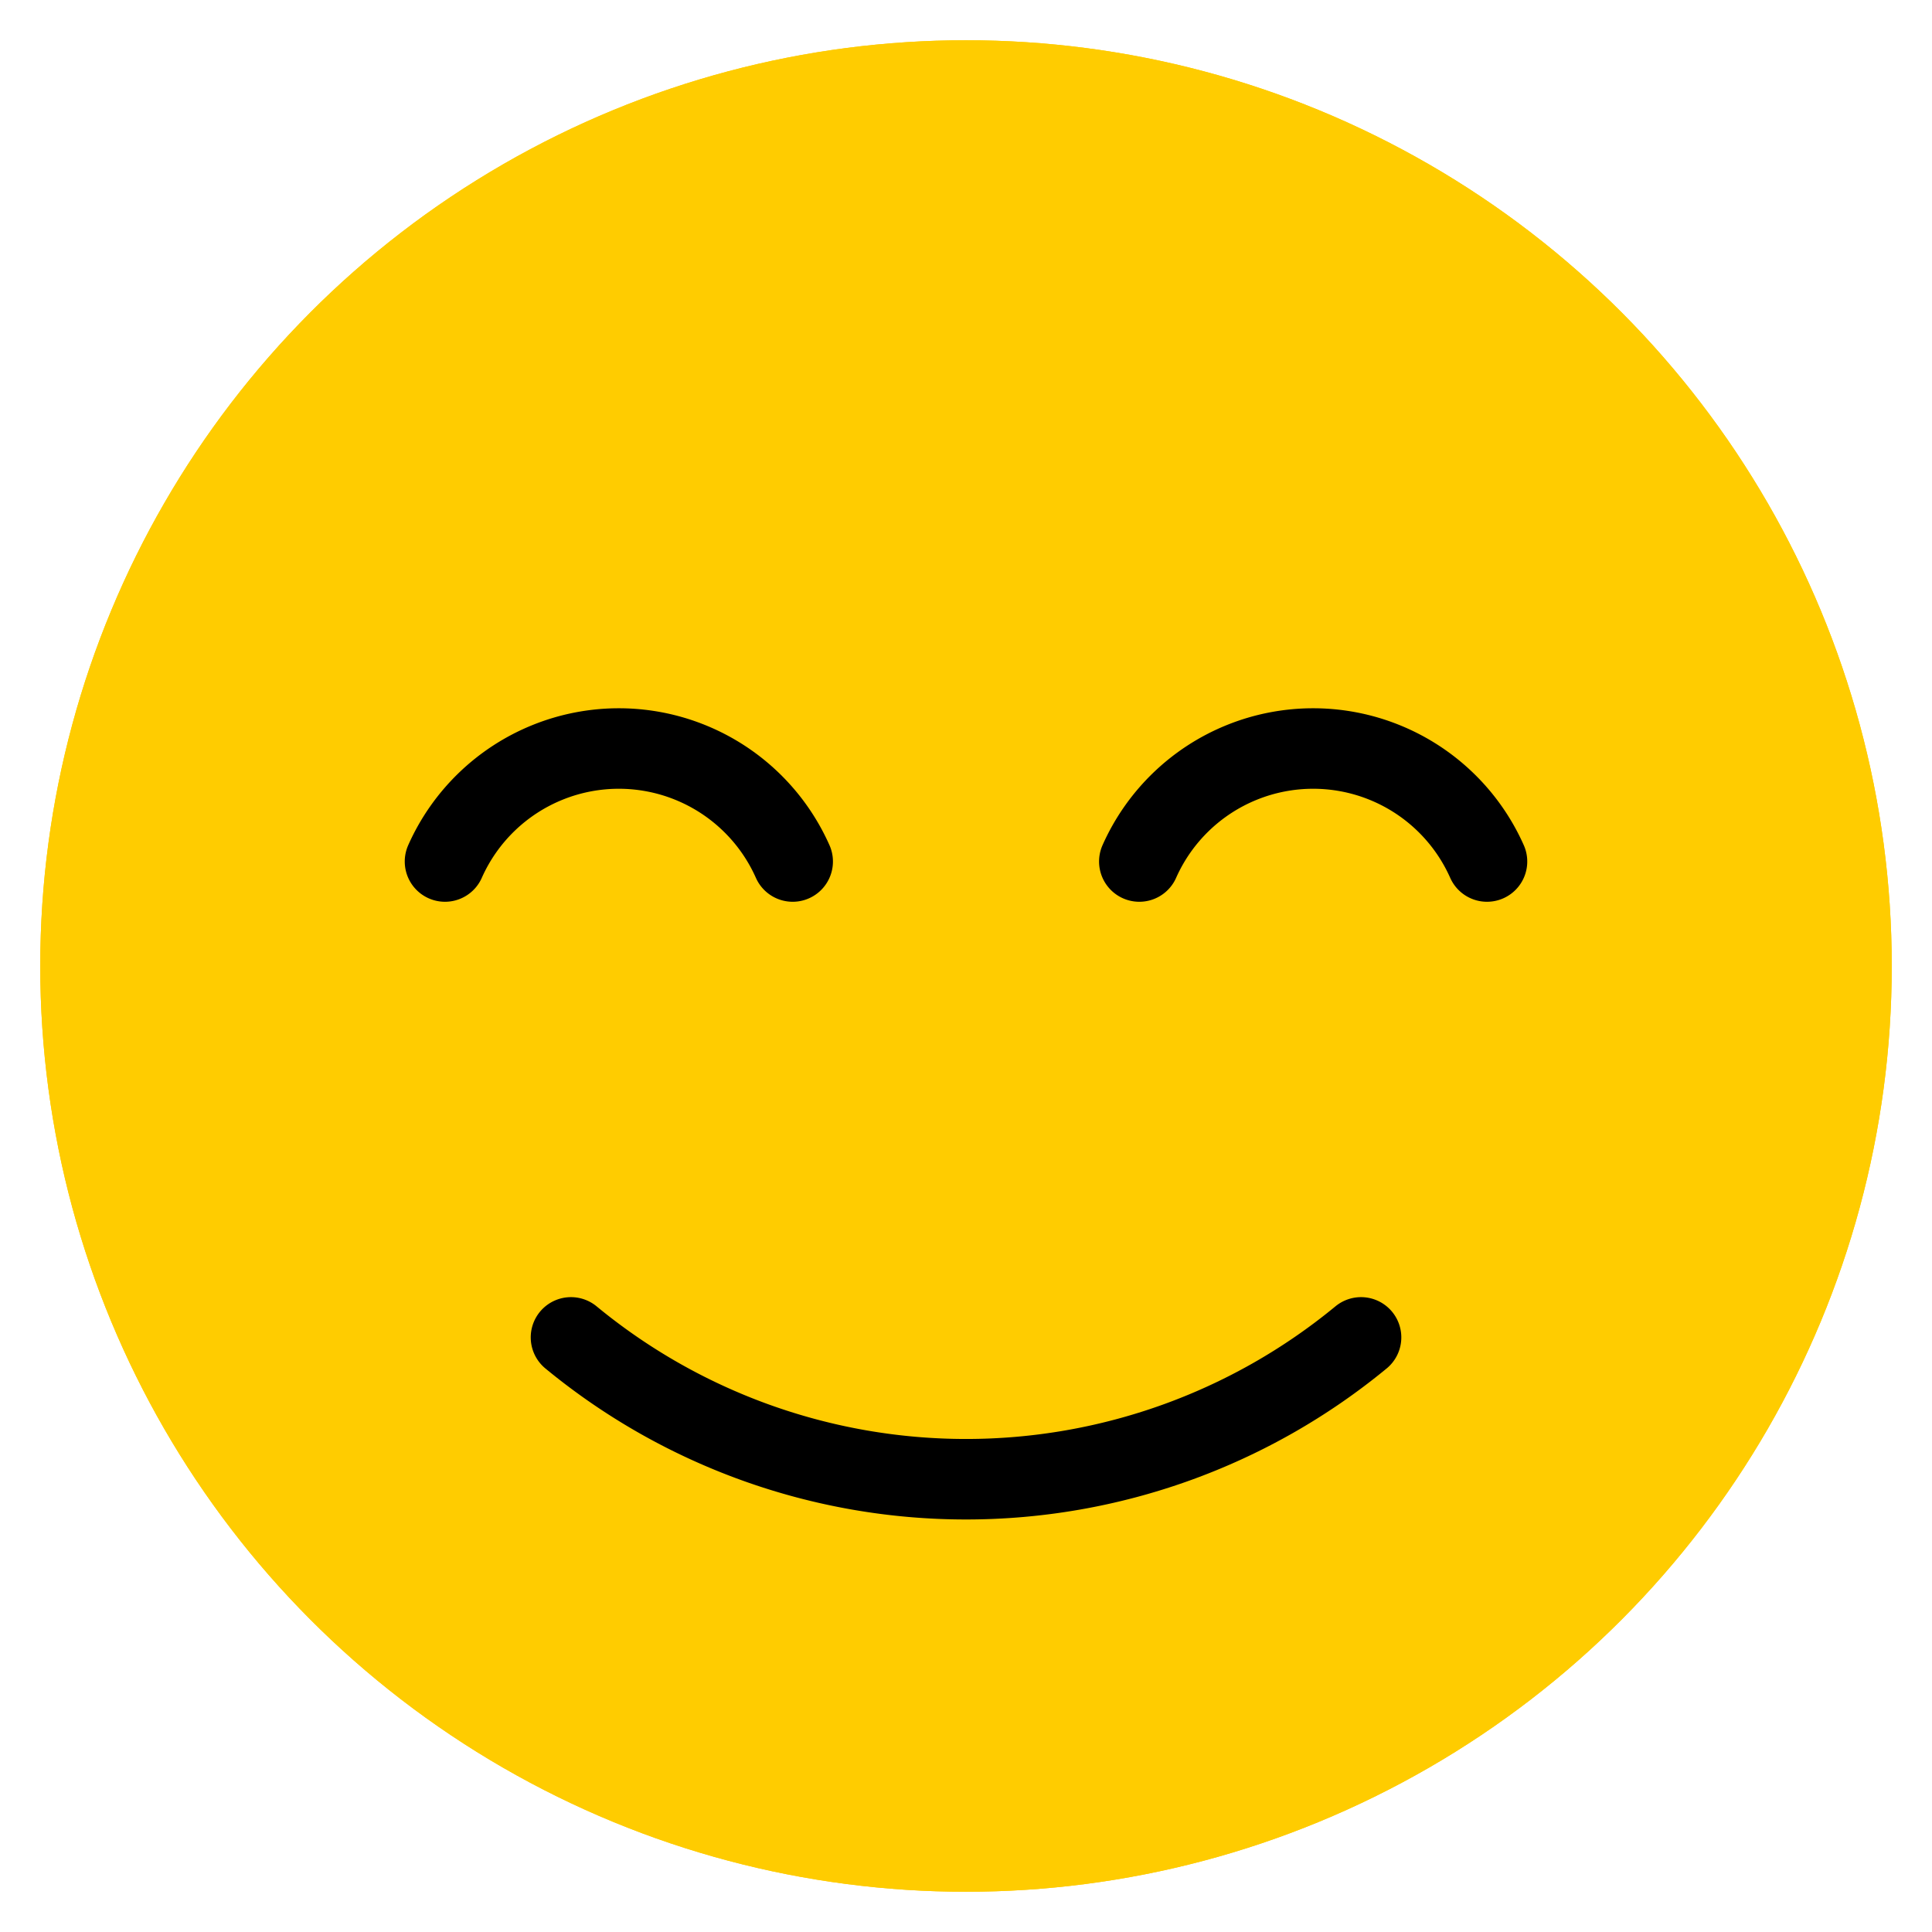 <?xml version="1.0" encoding="UTF-8" standalone="no"?>
<svg
   xmlns:dc="http://purl.org/dc/elements/1.1/"
   xmlns:cc="http://creativecommons.org/ns#"
   xmlns:rdf="http://www.w3.org/1999/02/22-rdf-syntax-ns#"
   xmlns:svg="http://www.w3.org/2000/svg"
   xmlns="http://www.w3.org/2000/svg"
   xmlns:sodipodi="http://sodipodi.sourceforge.net/DTD/sodipodi-0.dtd"
   xmlns:inkscape="http://www.inkscape.org/namespaces/inkscape"
   id="emoji"
   viewBox="0 0 48 48"
   version="1.1"
   sodipodi:docname="1F60A.svg"
   width="48"
   height="48"
   inkscape:export-filename="C:\xampp\htdocs\mypersonalwebsite\images\smiley.png"
   inkscape:export-xdpi="200"
   inkscape:export-ydpi="200"
   inkscape:version="1.0.1 (3bc2e813f5, 2020-09-07)">
  <defs
     id="defs20" />
  <sodipodi:namedview
     pagecolor="#ffffff"
     bordercolor="#666666"
     borderopacity="1"
     objecttolerance="10"
     gridtolerance="10"
     guidetolerance="10"
     inkscape:pageopacity="0"
     inkscape:pageshadow="2"
     inkscape:window-width="1920"
     inkscape:window-height="986"
     id="namedview18"
     showgrid="false"
     fit-margin-top="0"
     fit-margin-left="0"
     fit-margin-right="0"
     fit-margin-bottom="0"
     inkscape:zoom="11.111111"
     inkscape:cx="42.9"
     inkscape:cy="29.1"
     inkscape:window-x="-11"
     inkscape:window-y="-11"
     inkscape:window-maximized="1"
     inkscape:current-layer="emoji" />
  <g
     id="hair"
     transform="translate(-12,-12)" />
  <g
     id="skin"
     transform="translate(-12,-12)" />
  <g
     id="skin-shadow"
     transform="translate(-12,-12)" />
  <circle
     cx="24"
     cy="24"
     r="23"
     fill="#fcea2b"
     id="circle2"
     style="fill:#ffcc00" />
  <circle
     cx="24"
     cy="24"
     r="23"
     fill="none"
     stroke="#000000"
     stroke-linecap="round"
     stroke-linejoin="round"
     stroke-width="2"
     id="circle8"
     style="fill:#ffcc00;stroke:#000000;stroke-opacity:0" />
  <path
     fill="none"
     stroke="#000000"
     stroke-linecap="round"
     stroke-linejoin="round"
     stroke-width="2"
     d="m 33.815,33.227 a 15.429,15.429 0 0 1 -19.629,0"
     id="path10"
     style="fill:#ffcc00;stroke:#000000;stroke-opacity:1"
     inkscape:export-xdpi="200"
     inkscape:export-ydpi="200" />
  <path
     fill="none"
     stroke="#000000"
     stroke-linecap="round"
     stroke-miterlimit="10"
     stroke-width="2"
     d="m 19.694,21.404 a 4.726,4.726 0 0 0 -8.638,0"
     id="path12"
     style="fill:#ffcc00;stroke:#000000" />
  <path
     fill="none"
     stroke="#000000"
     stroke-linecap="round"
     stroke-miterlimit="10"
     stroke-width="2"
     d="m 36.944,21.404 a 4.726,4.726 0 0 0 -8.638,0"
     id="path14"
     style="fill:#ffcc00;stroke:#000000;stroke-opacity:1" />
</svg>
